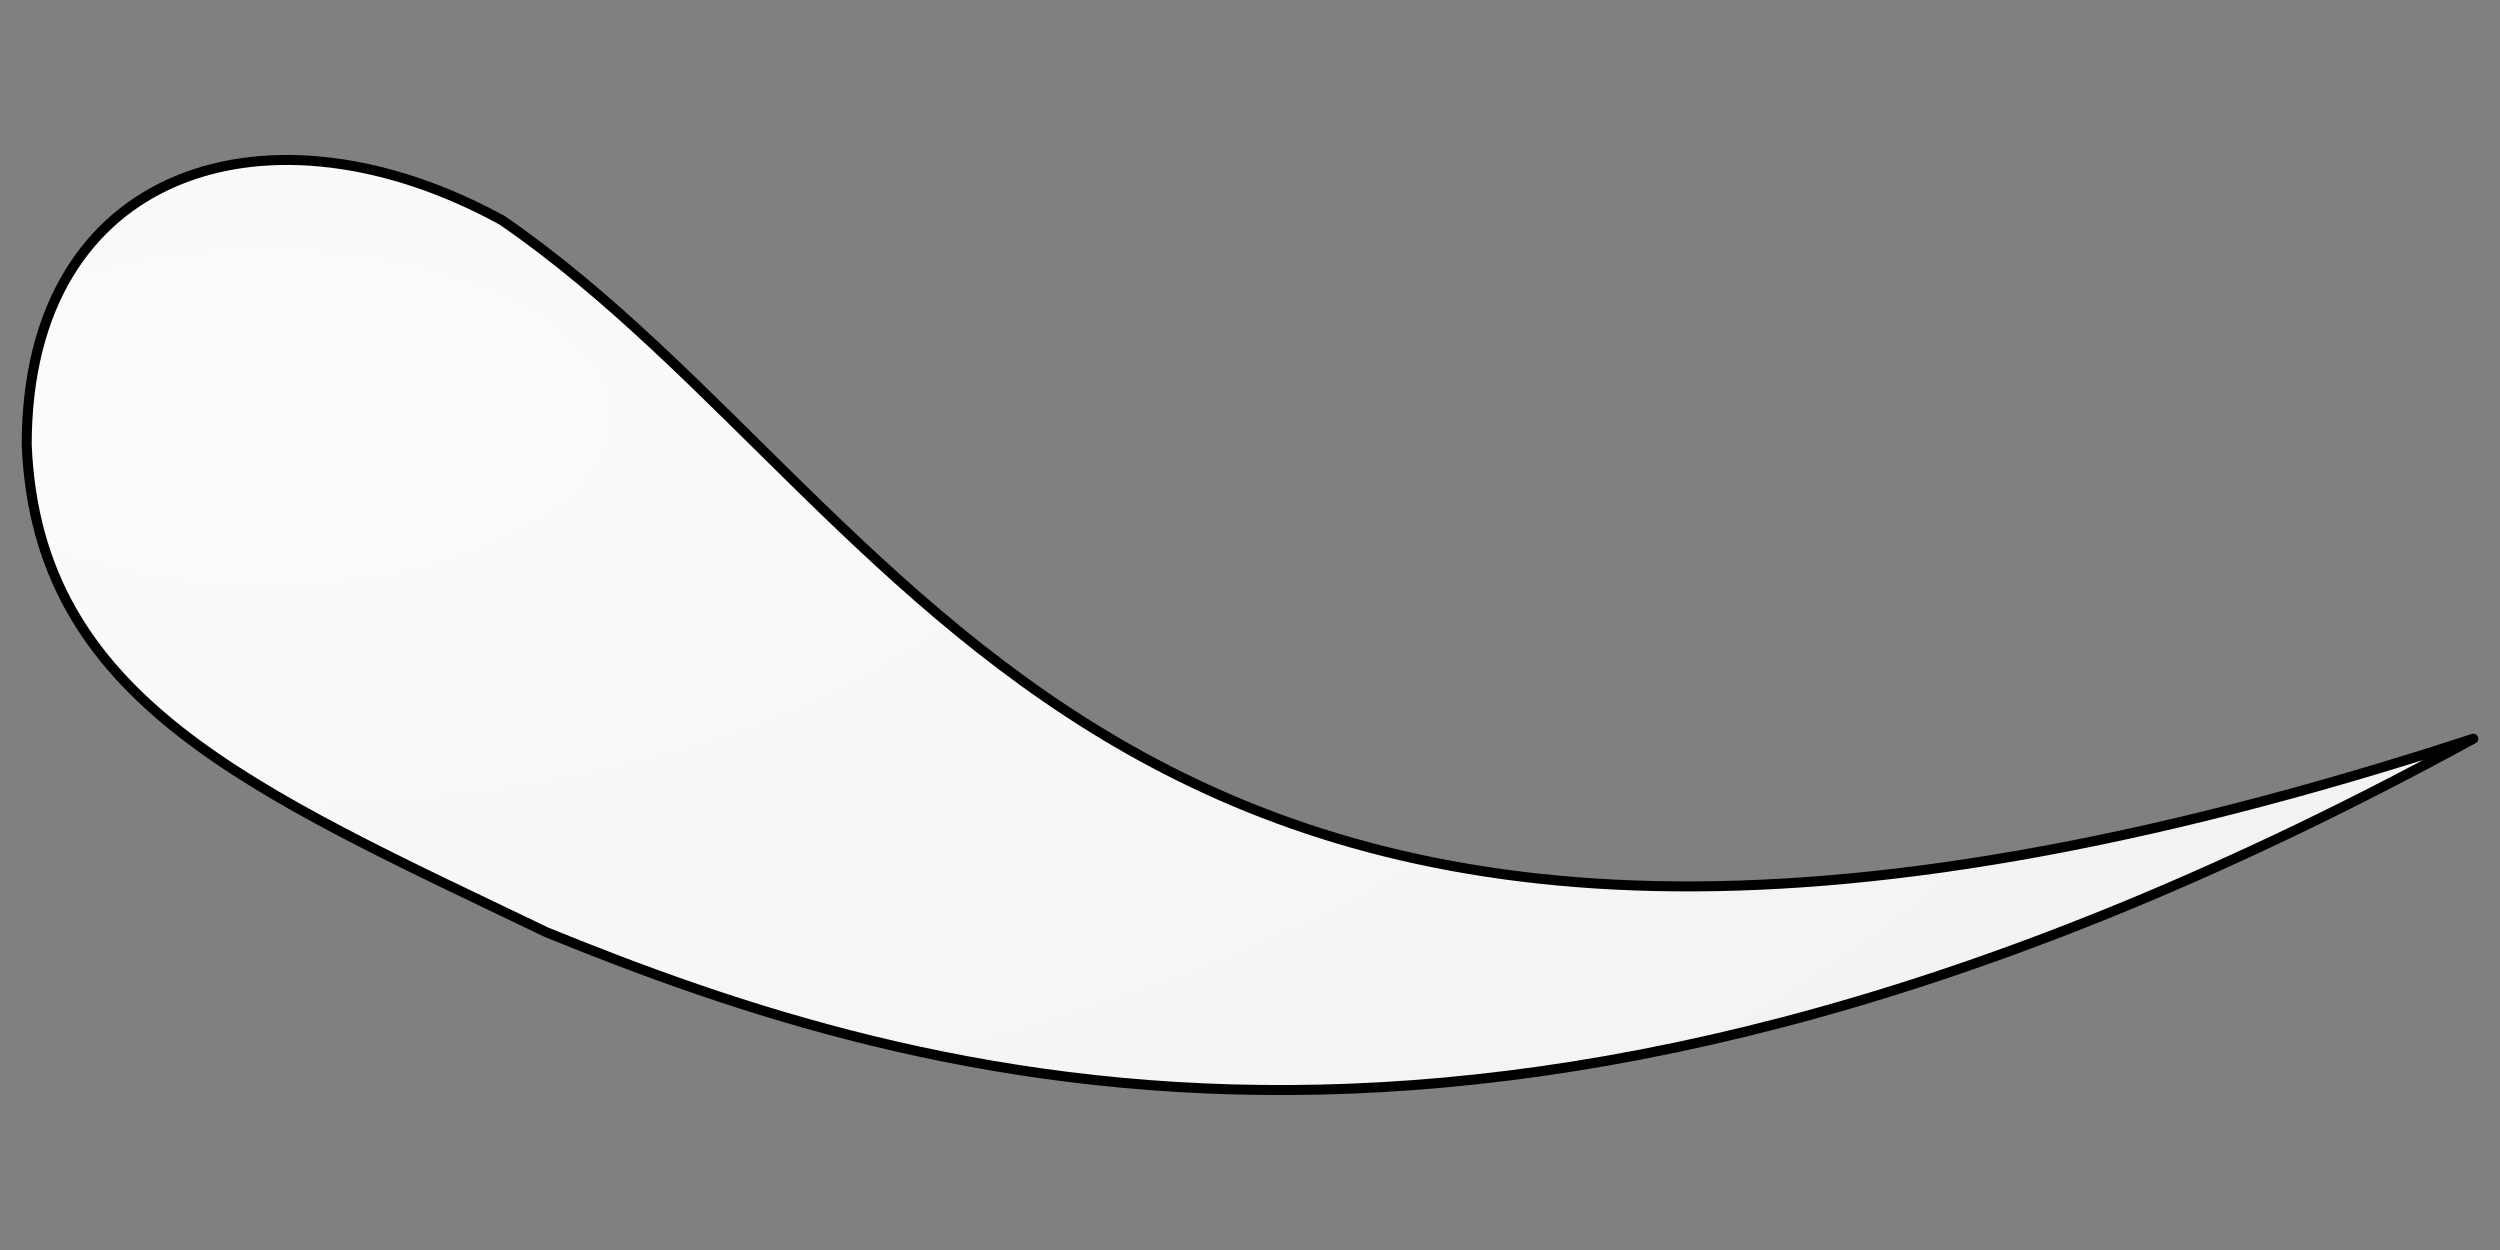 <?xml version="1.0" encoding="utf-8"?>
<svg
	version="1.1"
	xmlns="http://www.w3.org/2000/svg"
	xmlns:xlink="http://www.w3.org/1999/xlink"
	x="0%" y="0%"
	width="100%" height="100%"
	viewBox="0 0 500.0 250.0"
	enable-background="new 0 0 500.0 250.0"
	xml:space="preserve">
<rect x="0" y="0" width="500.0" height="250.0" fill="#808080" stroke="none"/>
<defs>
	<radialGradient id="fillGrad6" cx="9.442%" cy="27.647%" fx="9.442%" fy="27.647%" r="112.648%">
   		<stop offset="0.000%" style="stop-color:rgb(252,252,252);stop-opacity:1.000" />
		<stop offset="50.000%" style="stop-color:rgb(246,246,246);stop-opacity:1.000" />
		<stop offset="100.000%" style="stop-color:rgb(240,240,240);stop-opacity:1.000" />
	</radialGradient>

</defs>
	<path
		transform = "rotate(-0.00 250.00 125.00)"
		fill="url(#fillGrad6)"
		stroke="#000000"
		fill-opacity="1.0"
		stroke-opacity="1.000"
		fill-rule="nonzero"
		stroke-width="2"
		stroke-linejoin="round"
		stroke-linecap="square"
		d="M5.34,88.96C7.47,140.04,49.92,157.95,109.36,186.48C184.66,217.12,302.54,252.82,494.66,147.74C224.00,236.23,186.66,103.37,100.45,44.08C54.17,18.64,5.34,33.24,5.34,88.96z"/>
</svg>